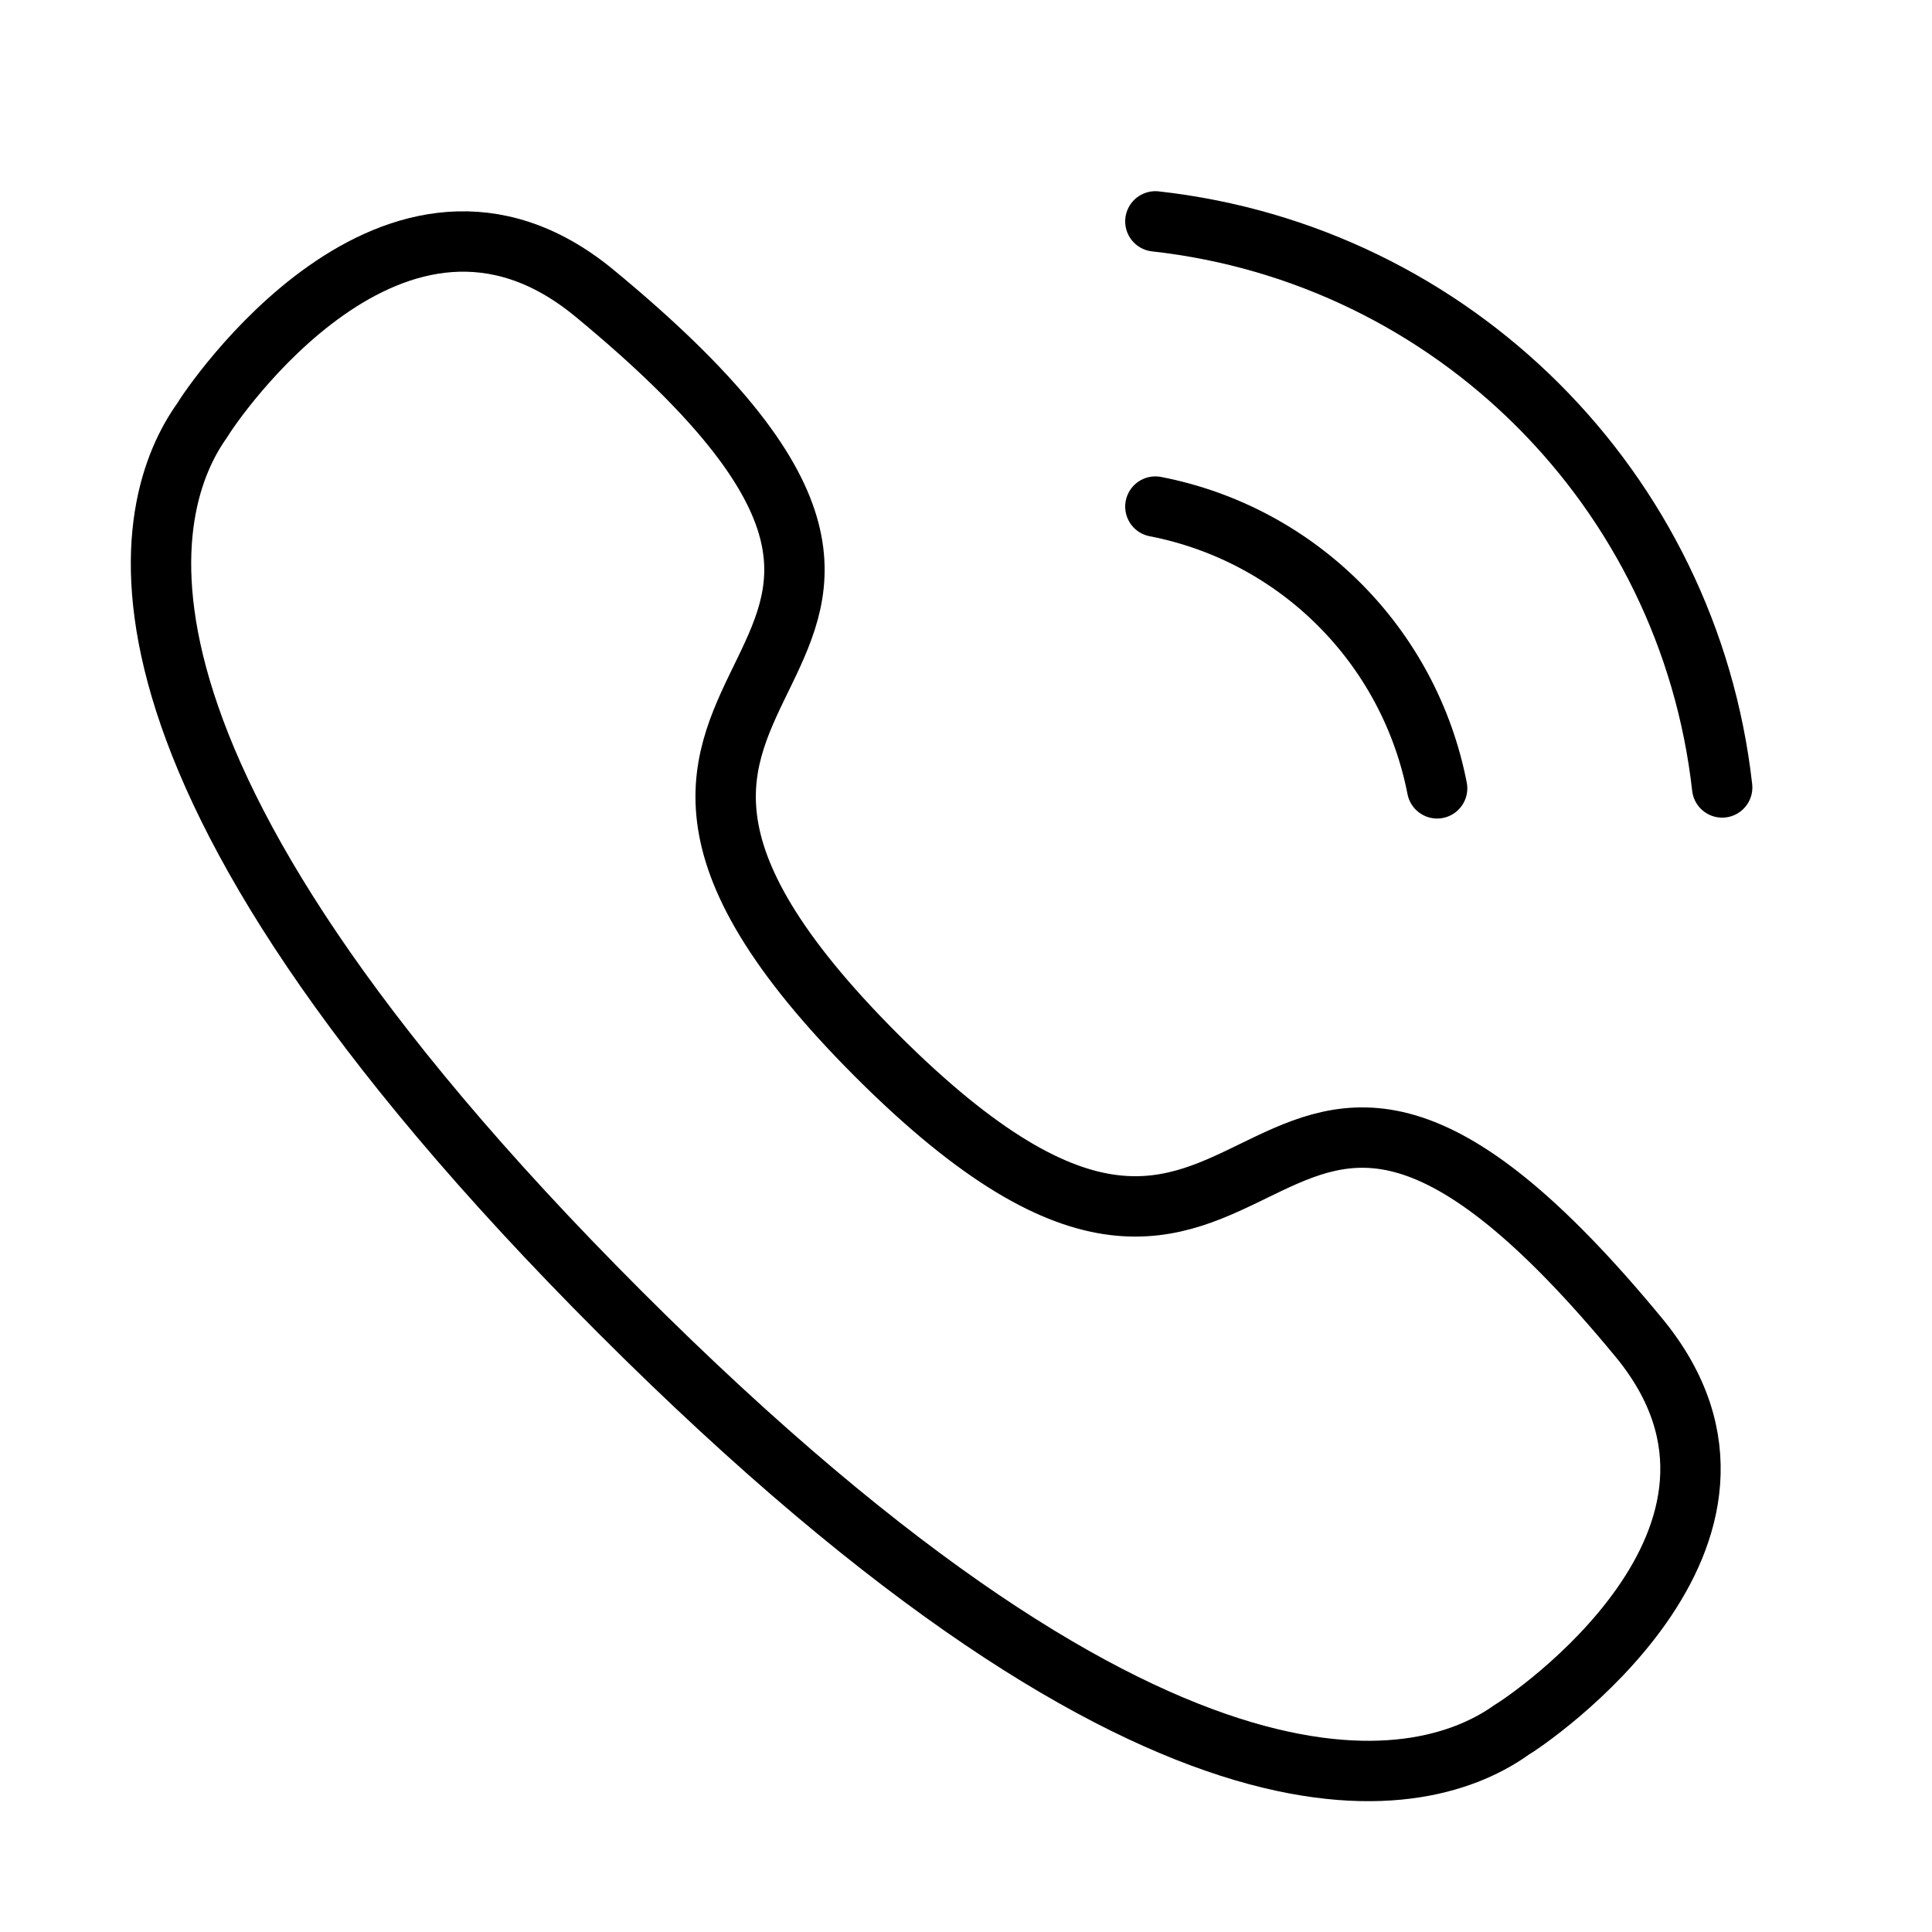 <svg width="48" height="48" viewBox="0 0 48 48" fill="none" xmlns="http://www.w3.org/2000/svg">
<path d="M28.705 5.5C36.107 6.322 41.955 12.162 42.787 19.564" stroke="black" stroke-width="1.5" stroke-linecap="round" stroke-linejoin="round"/>
<path d="M28.705 12.586C32.247 13.274 35.015 16.044 35.705 19.586" stroke="black" stroke-width="1.5" stroke-linecap="round" stroke-linejoin="round"/>
<path fill-rule="evenodd" clip-rule="evenodd" d="M15.401 32.598C1.605 18.8 3.567 12.482 5.021 10.446C5.208 10.117 9.813 3.224 14.749 7.268C27.002 17.359 11.49 15.932 21.779 26.223C32.069 36.511 30.641 21 40.732 33.25C44.776 38.188 37.883 42.793 37.556 42.977C35.52 44.434 29.199 46.396 15.401 32.598Z" stroke="black" stroke-width="1.5" stroke-linecap="round" stroke-linejoin="round"/>
</svg>
